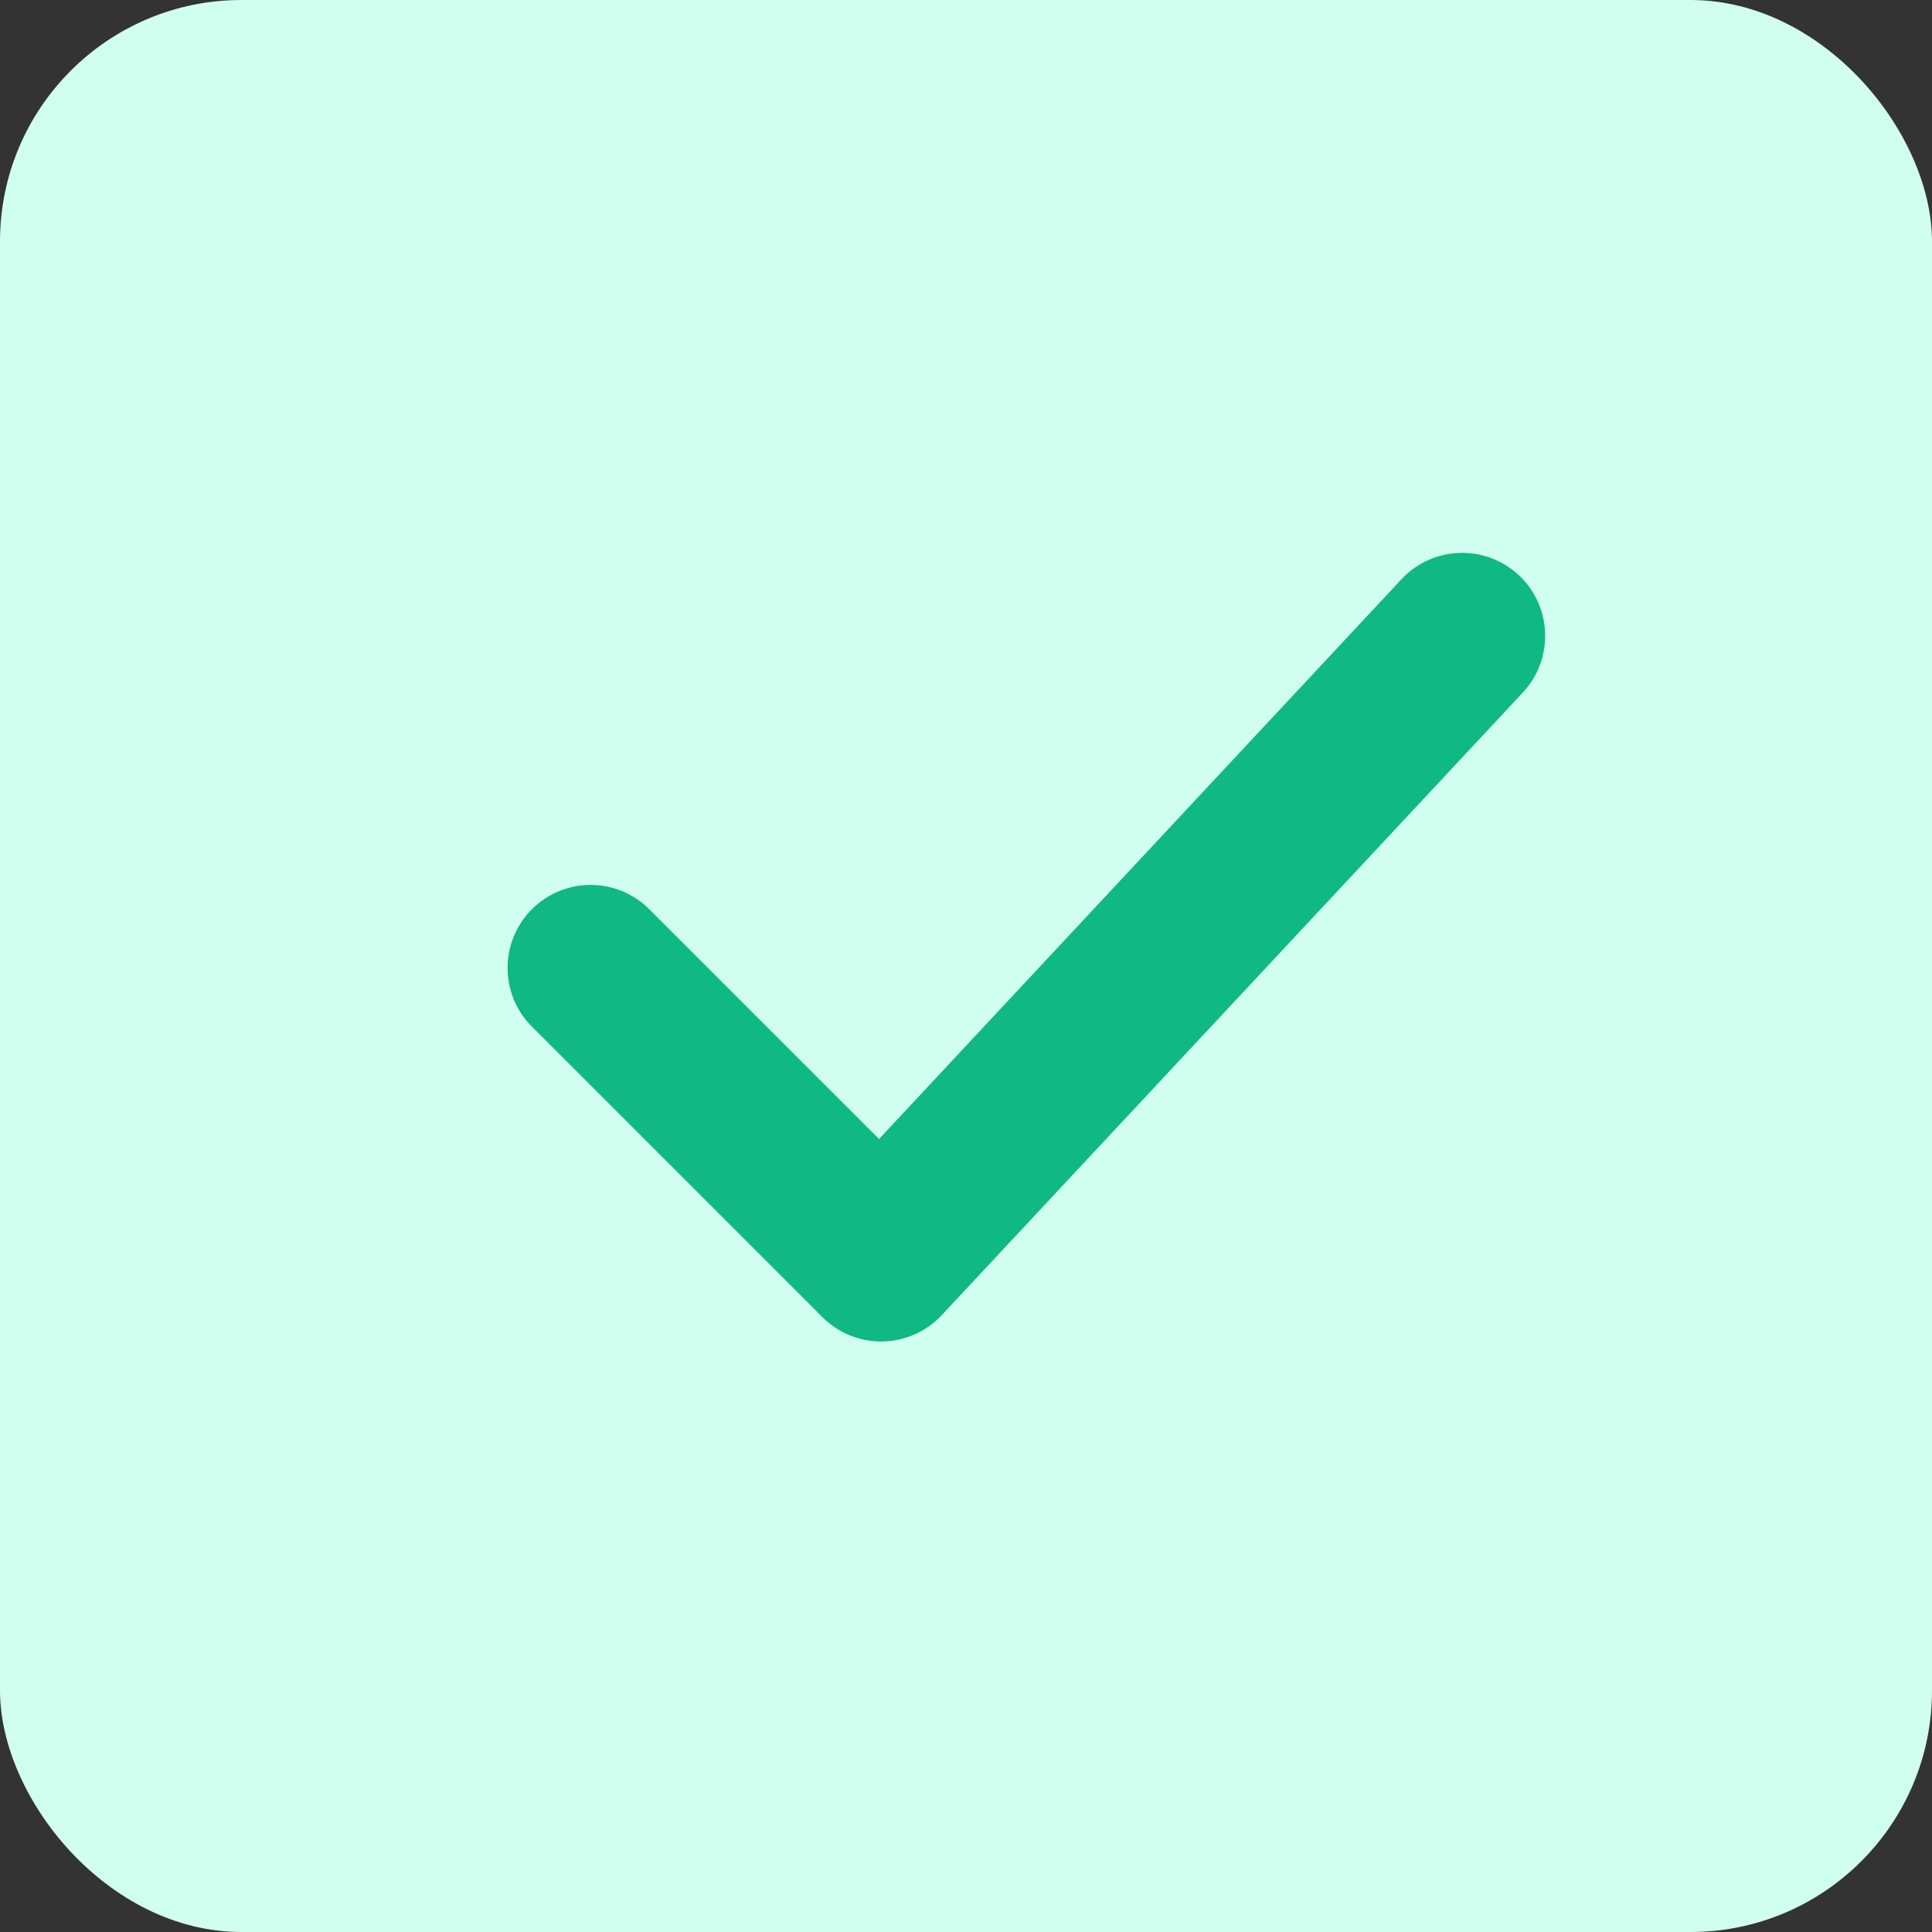 <svg width="16" height="16" viewBox="0 0 16 16" fill="none" xmlns="http://www.w3.org/2000/svg">
<rect x="0" y="0" width="16" height="16" fill="#333333" stroke="none"/>
<rect width="16" height="16" rx="2" fill="#D0FFF0"/>
<path d="M4.891 8.016L7.297 10.422L12.109 5.266" stroke="#10B981" stroke-width="1.375" stroke-linecap="round" stroke-linejoin="round"/>
</svg>
